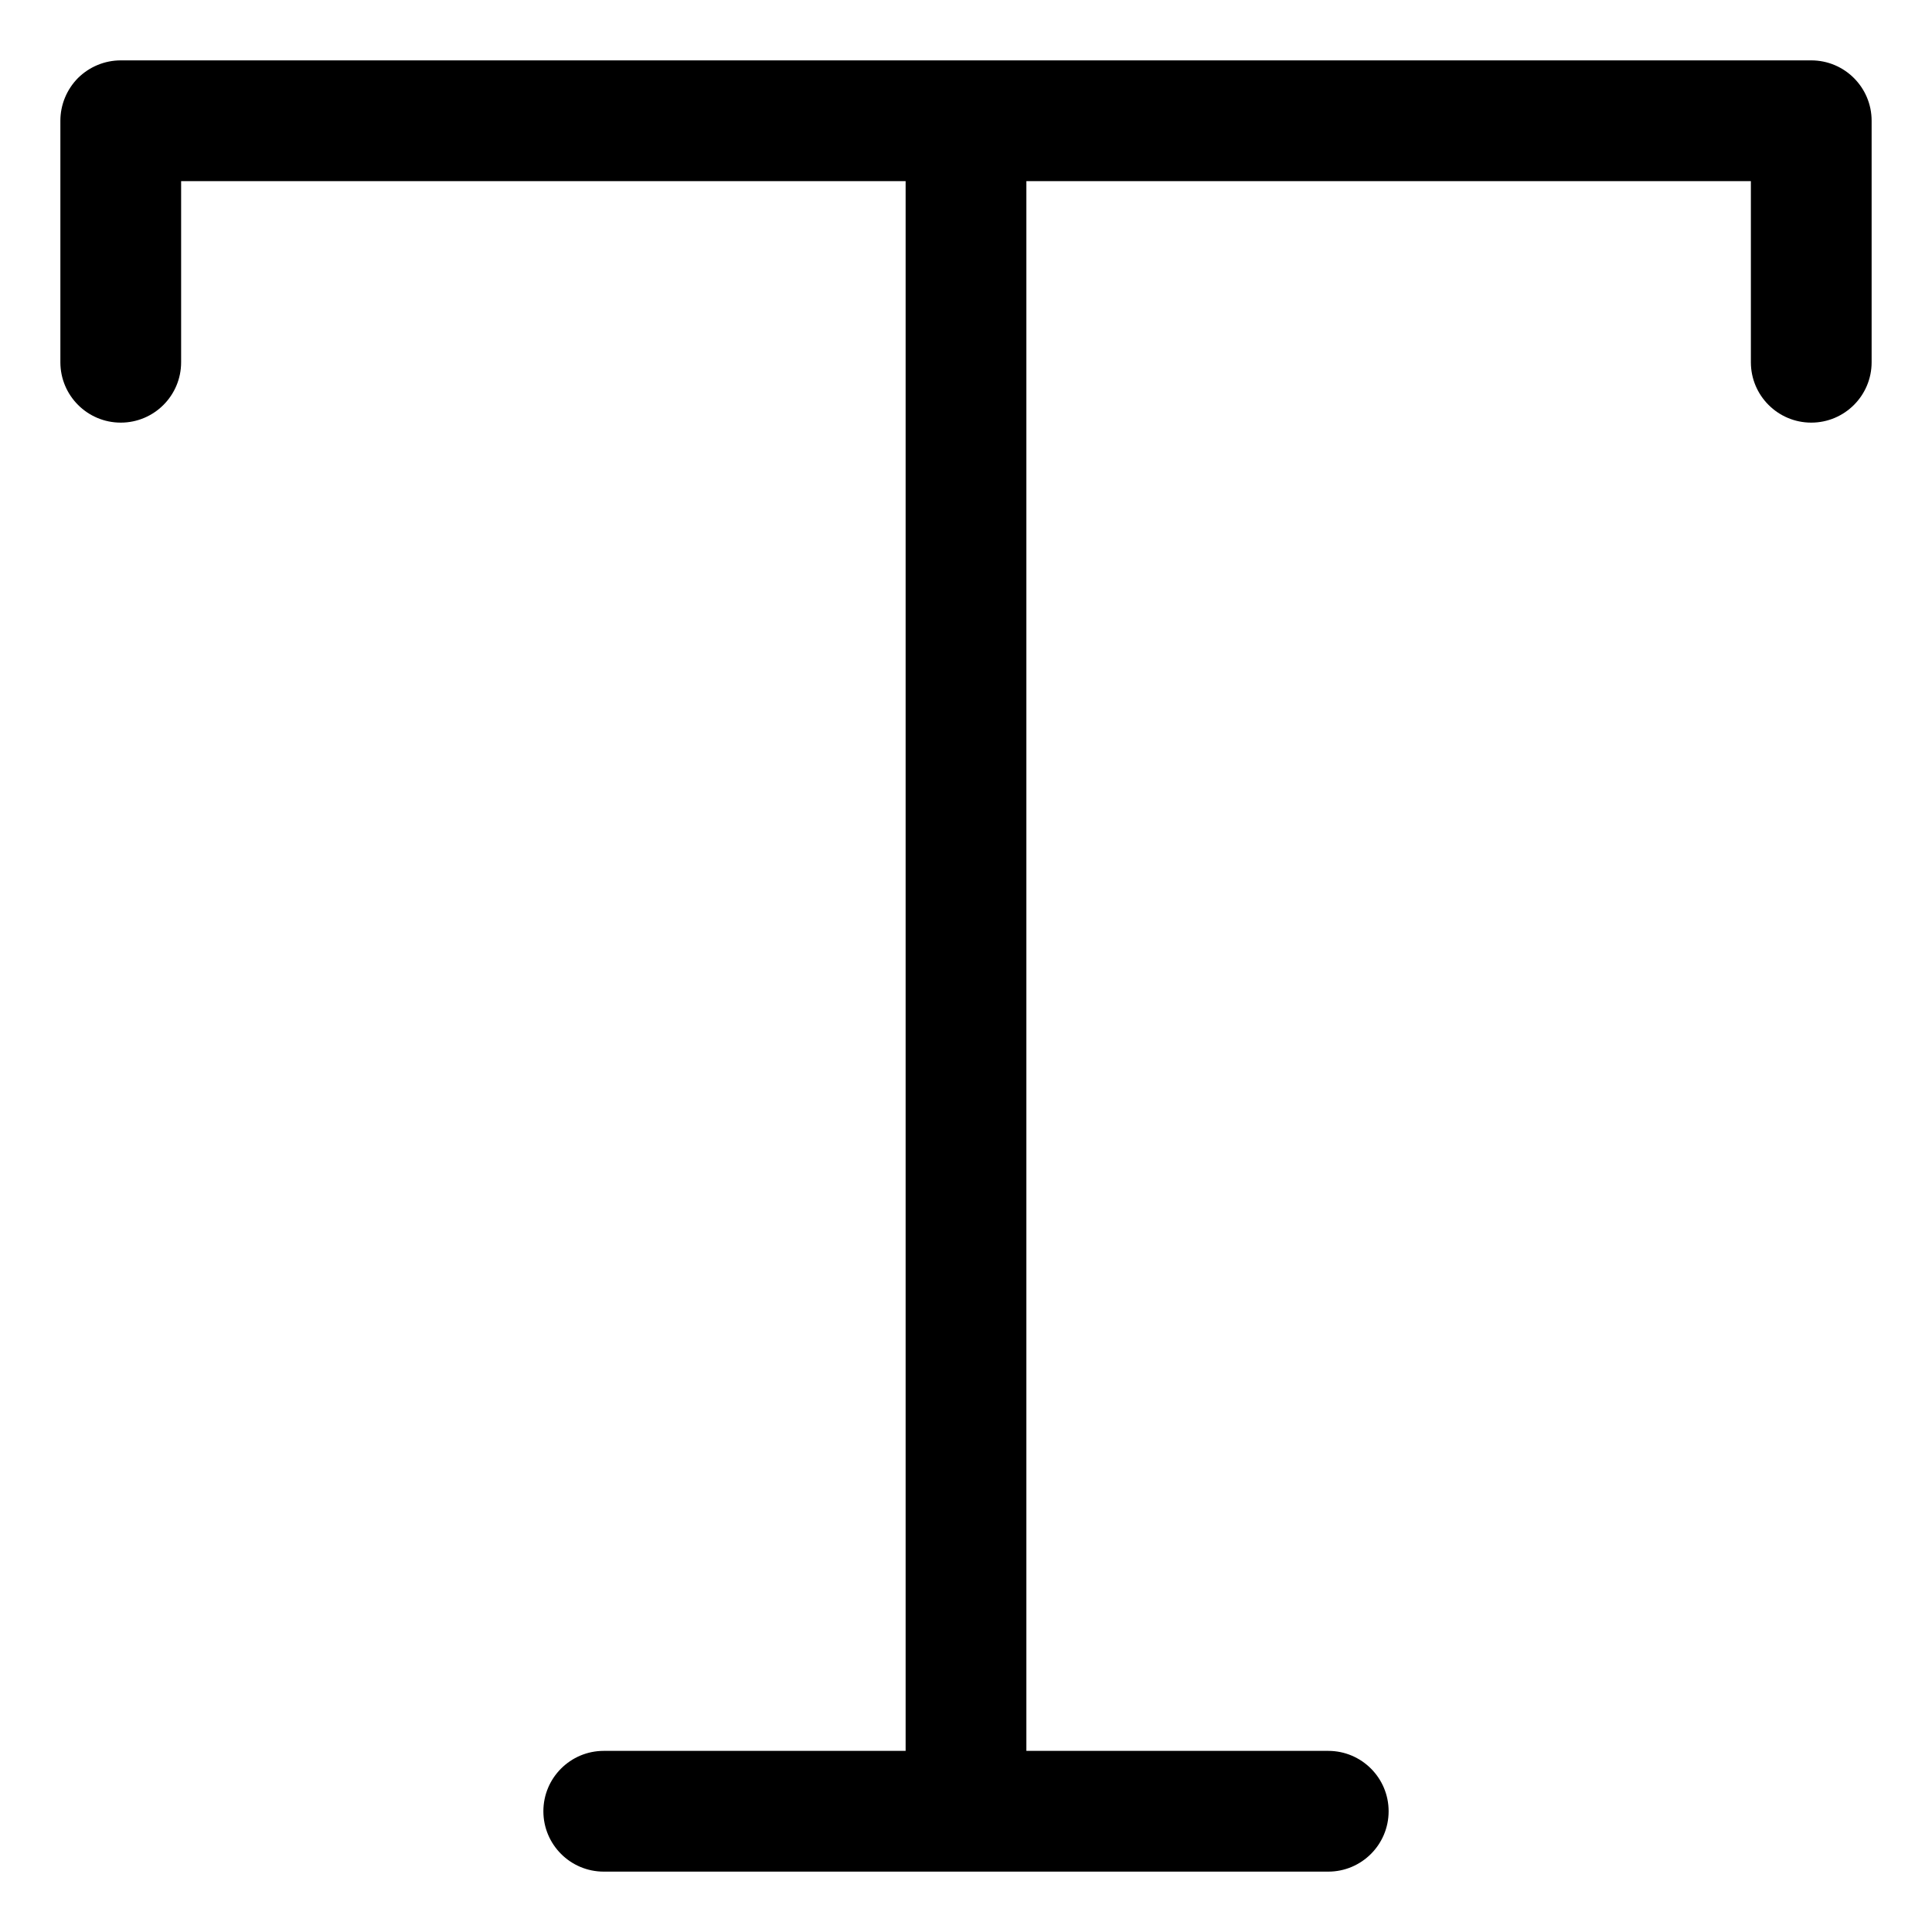 <svg width="16" height="16" viewBox="0 0 16 16" fill="none" xmlns="http://www.w3.org/2000/svg">
<g clip-path="url(#clip0_389_13098)">
<path fill-rule="evenodd" clip-rule="evenodd" d="M0.646 0.646C0.74 0.553 0.867 0.5 1 0.5H8H15C15.276 0.5 15.5 0.724 15.5 1V3C15.5 3.276 15.276 3.5 15 3.5C14.724 3.5 14.5 3.276 14.5 3V1.5L8.5 1.5V14.5H11C11.276 14.5 11.5 14.724 11.5 15C11.5 15.276 11.276 15.5 11 15.5H8H5C4.724 15.5 4.5 15.276 4.5 15C4.5 14.724 4.724 14.5 5 14.5H7.5V1.5L1.5 1.5L1.5 3C1.5 3.276 1.276 3.5 1 3.5C0.724 3.5 0.5 3.276 0.5 3V1C0.5 0.867 0.553 0.74 0.646 0.646Z" fill="currentColor"/>
</g>
<defs>
<clipPath id="clip0_389_13098">
<rect width="16" height="16" fill="white"/>
</clipPath>
</defs>
</svg>
